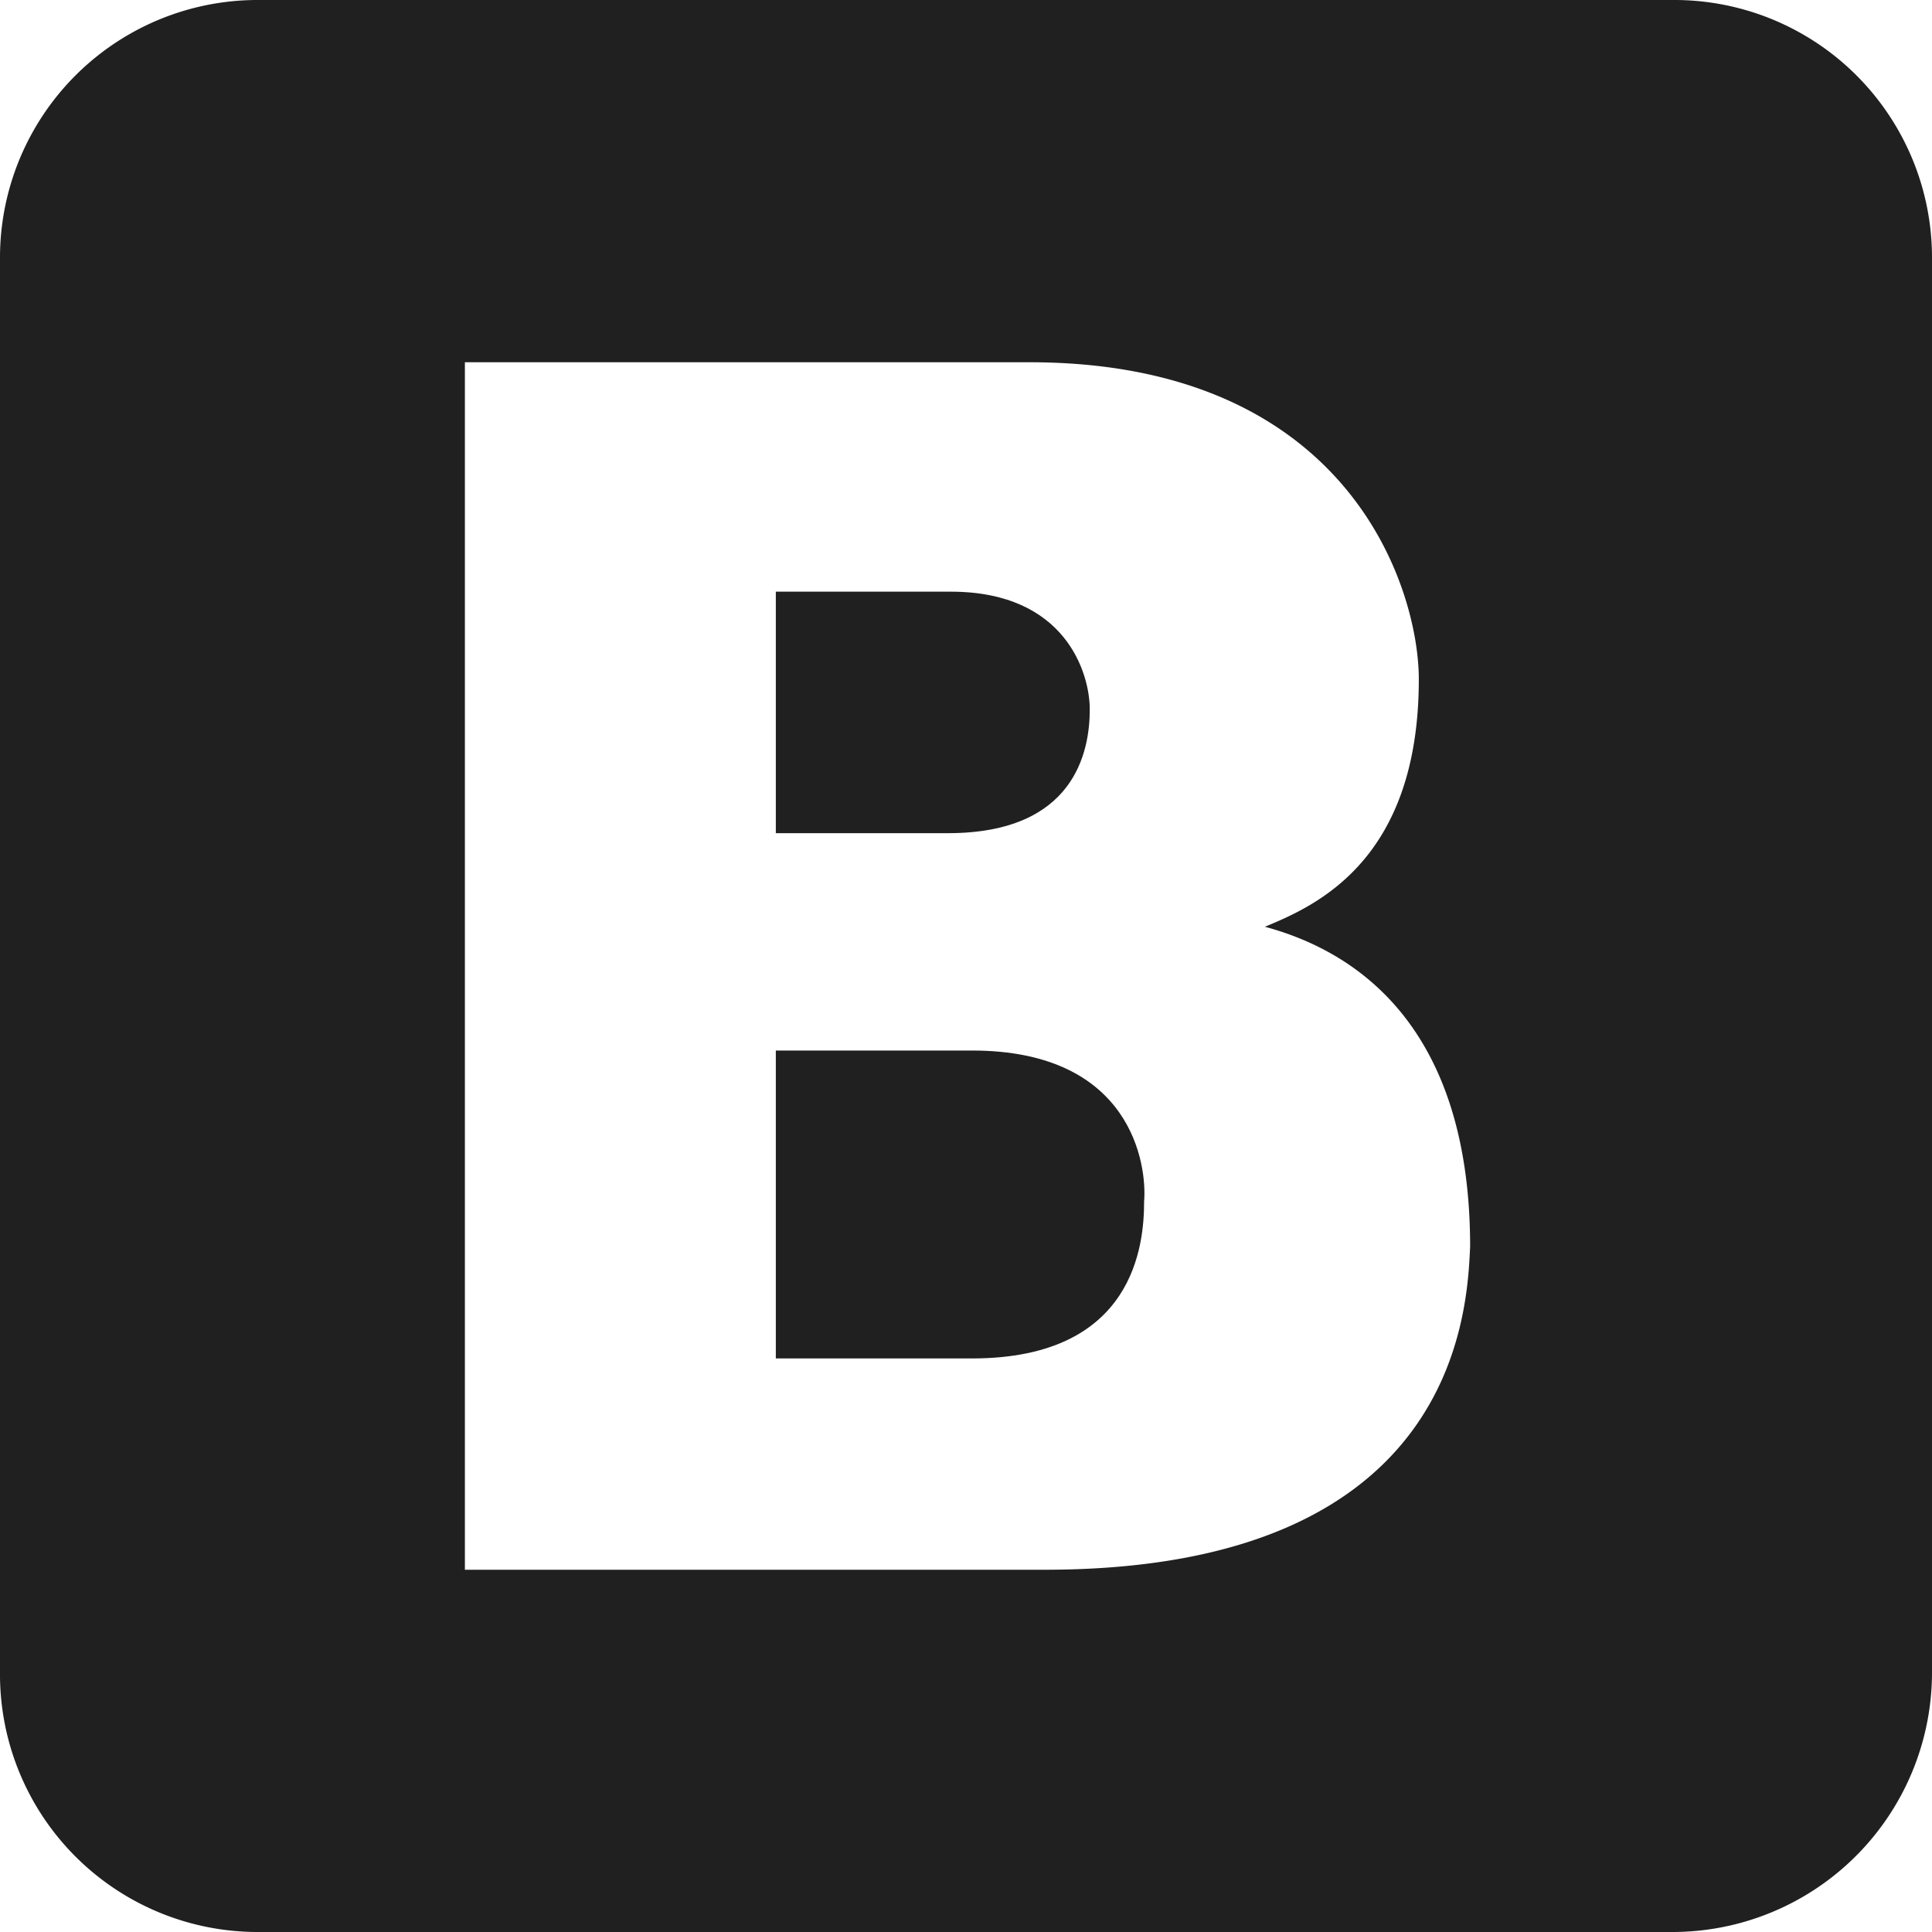 <svg xmlns="http://www.w3.org/2000/svg" viewBox="0 0 64 64" aria-labelledby="title" aria-describedby="desc"><path data-name="layer1" d="M32.2 34.8h-6.5V45h6.5c5.4 0 5.7-3.8 5.7-5.2.1-1.2-.4-5-5.7-5z" fill="#202020"/><path data-name="layer1" d="M55.4 0H8.6A8.536 8.536 0 0 0 0 8.6v46.8A8.536 8.536 0 0 0 8.6 64h46.8a8.6 8.6 0 0 0 8.6-8.6V8.6A8.536 8.536 0 0 0 55.4 0zM34.6 52H15.4V12h18.7C44.7 12 47 19.5 47 22.5c0 6-3.4 7.5-5.1 8.2 2.6.7 6.8 2.9 6.8 10.6-.1 2.1-.4 10.7-14.1 10.7z" fill="#202020"/><path data-name="layer1" d="M36.1 23.5c0-1.2-.8-3.9-4.6-3.9h-5.8v8h5.7c4.2 0 4.7-2.7 4.7-4.1z" fill="#202020"/></svg>